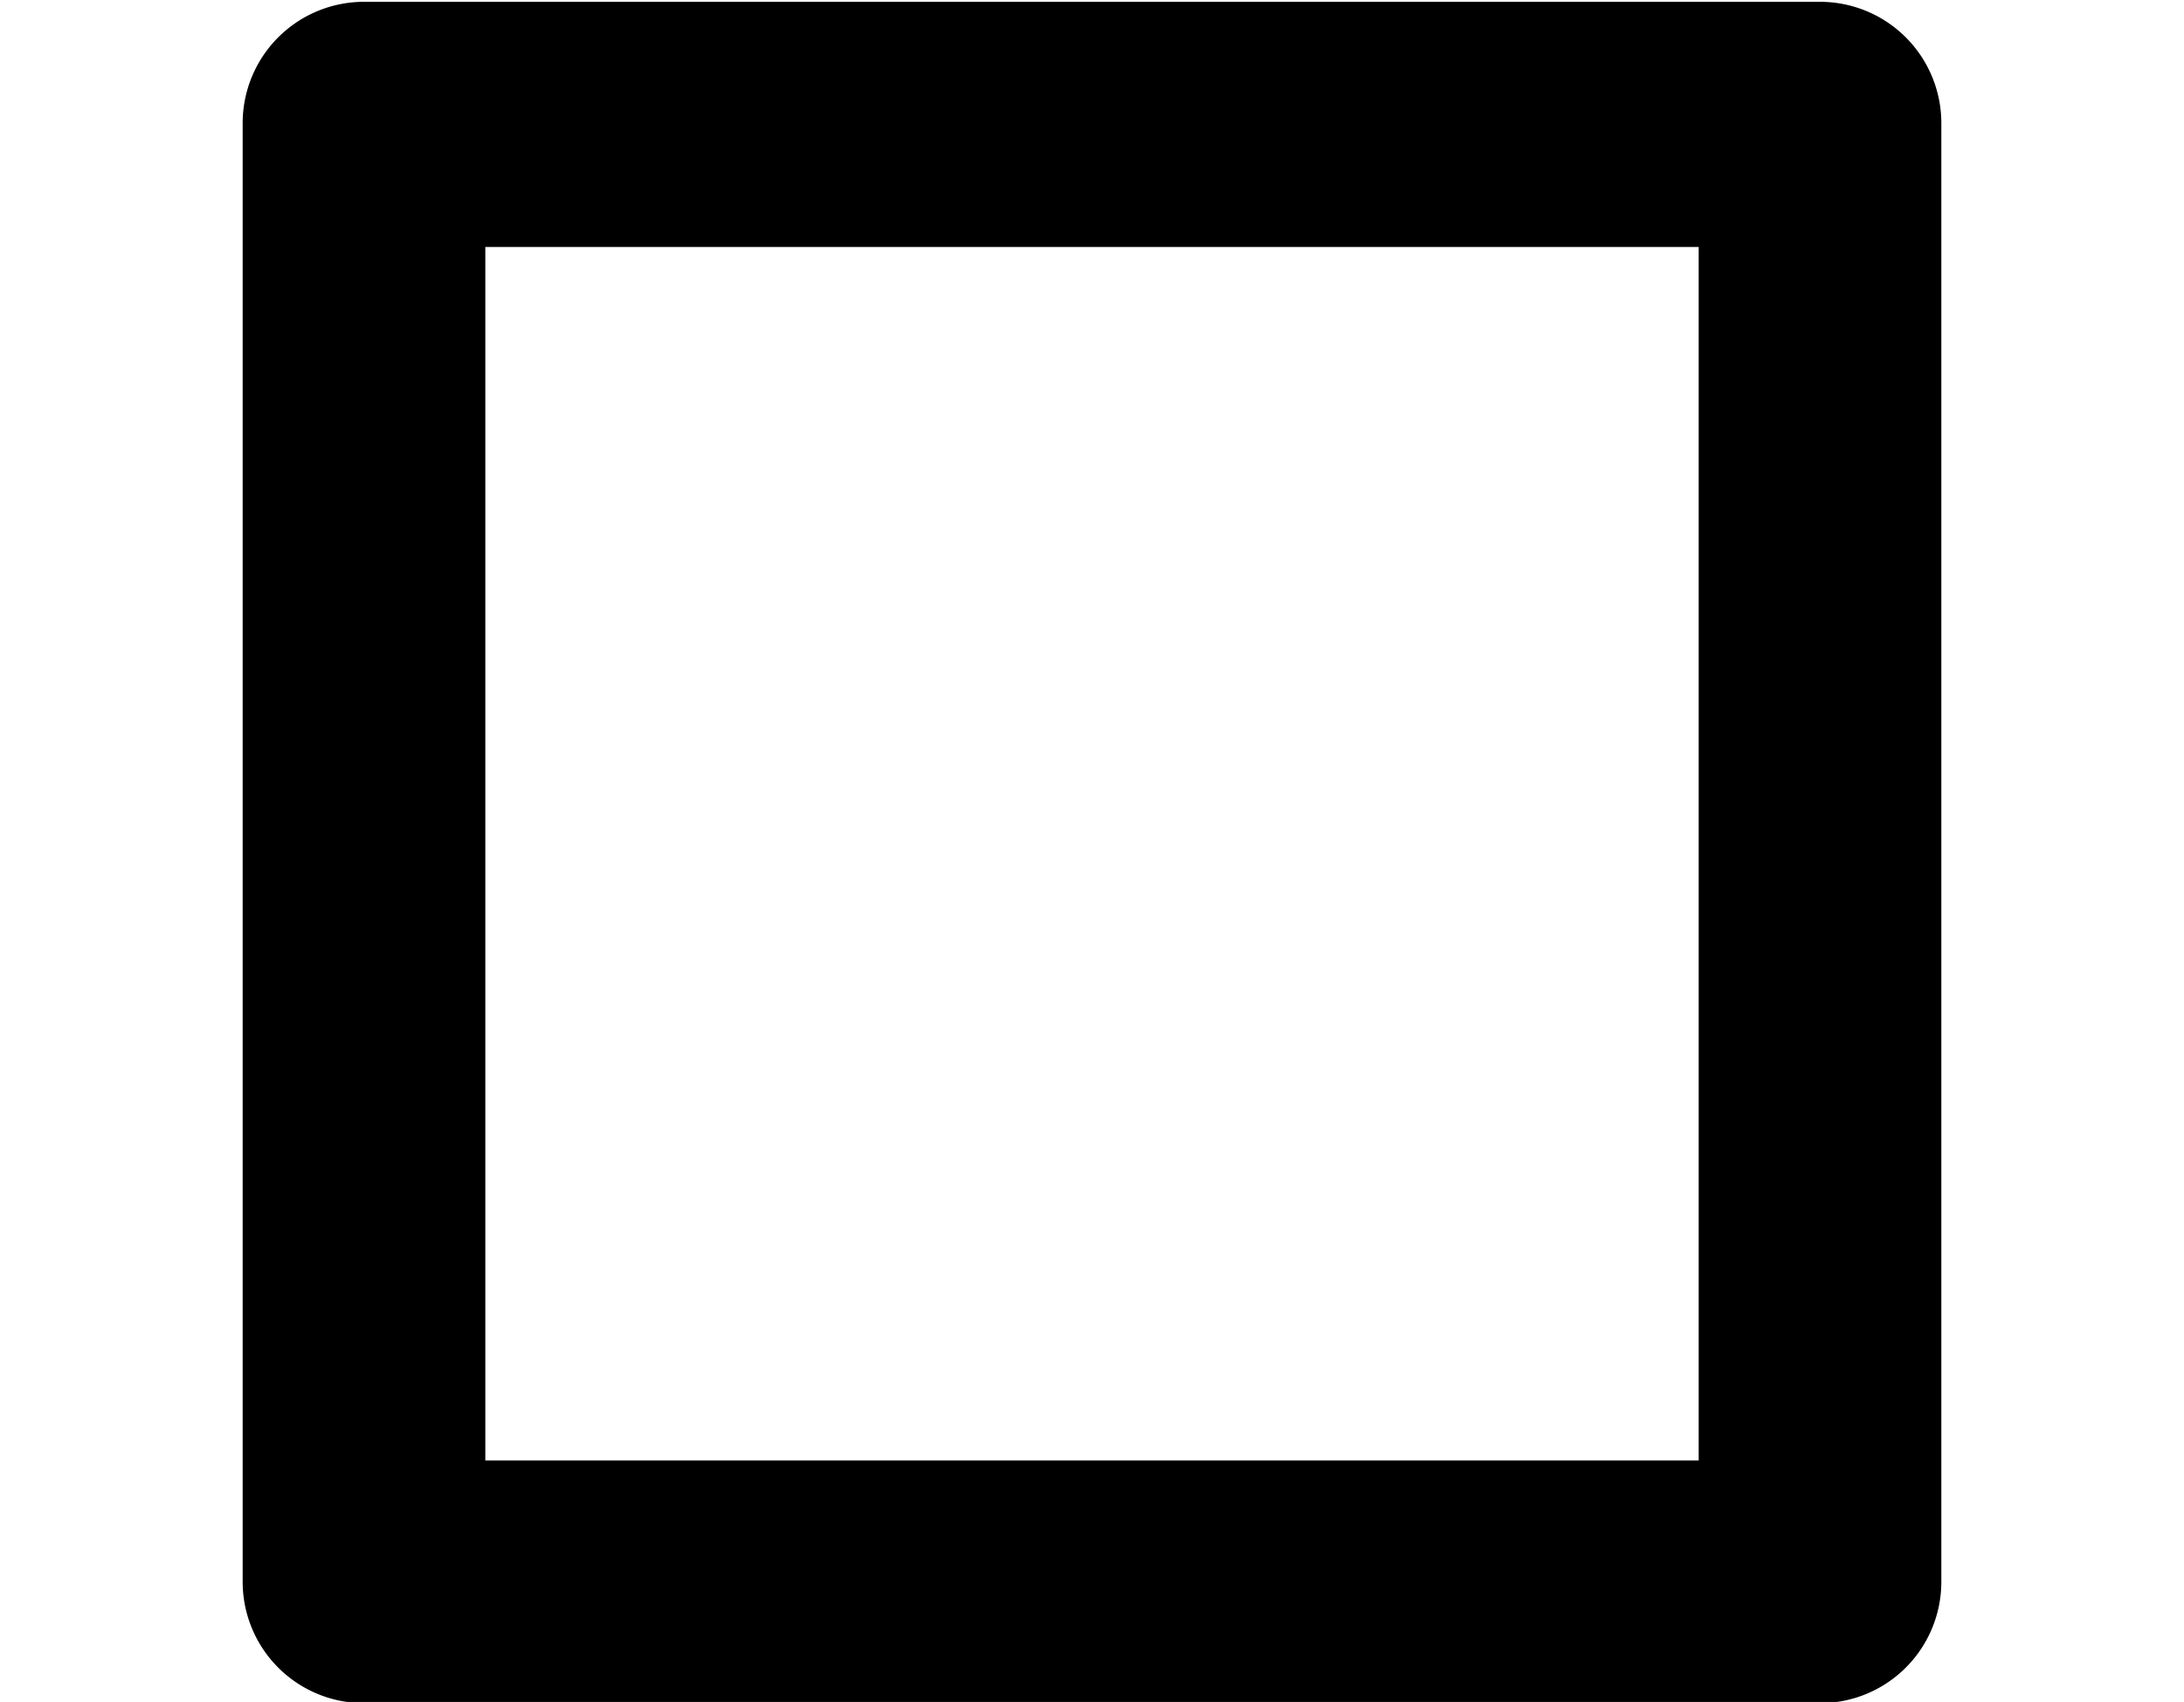 <svg xmlns="http://www.w3.org/2000/svg" width="18" height="14.025" viewBox="0 0 18 14.025">
  <path d="M2,1.015v12.02a1,1,0,0,0,1,1h12a1,1,0,0,0,1-1v-12.02a1,1,0,0,0-1-1H3A1,1,0,0,0,2,1.015Zm12,11.02H4v-10h10Z"/>
</svg>
